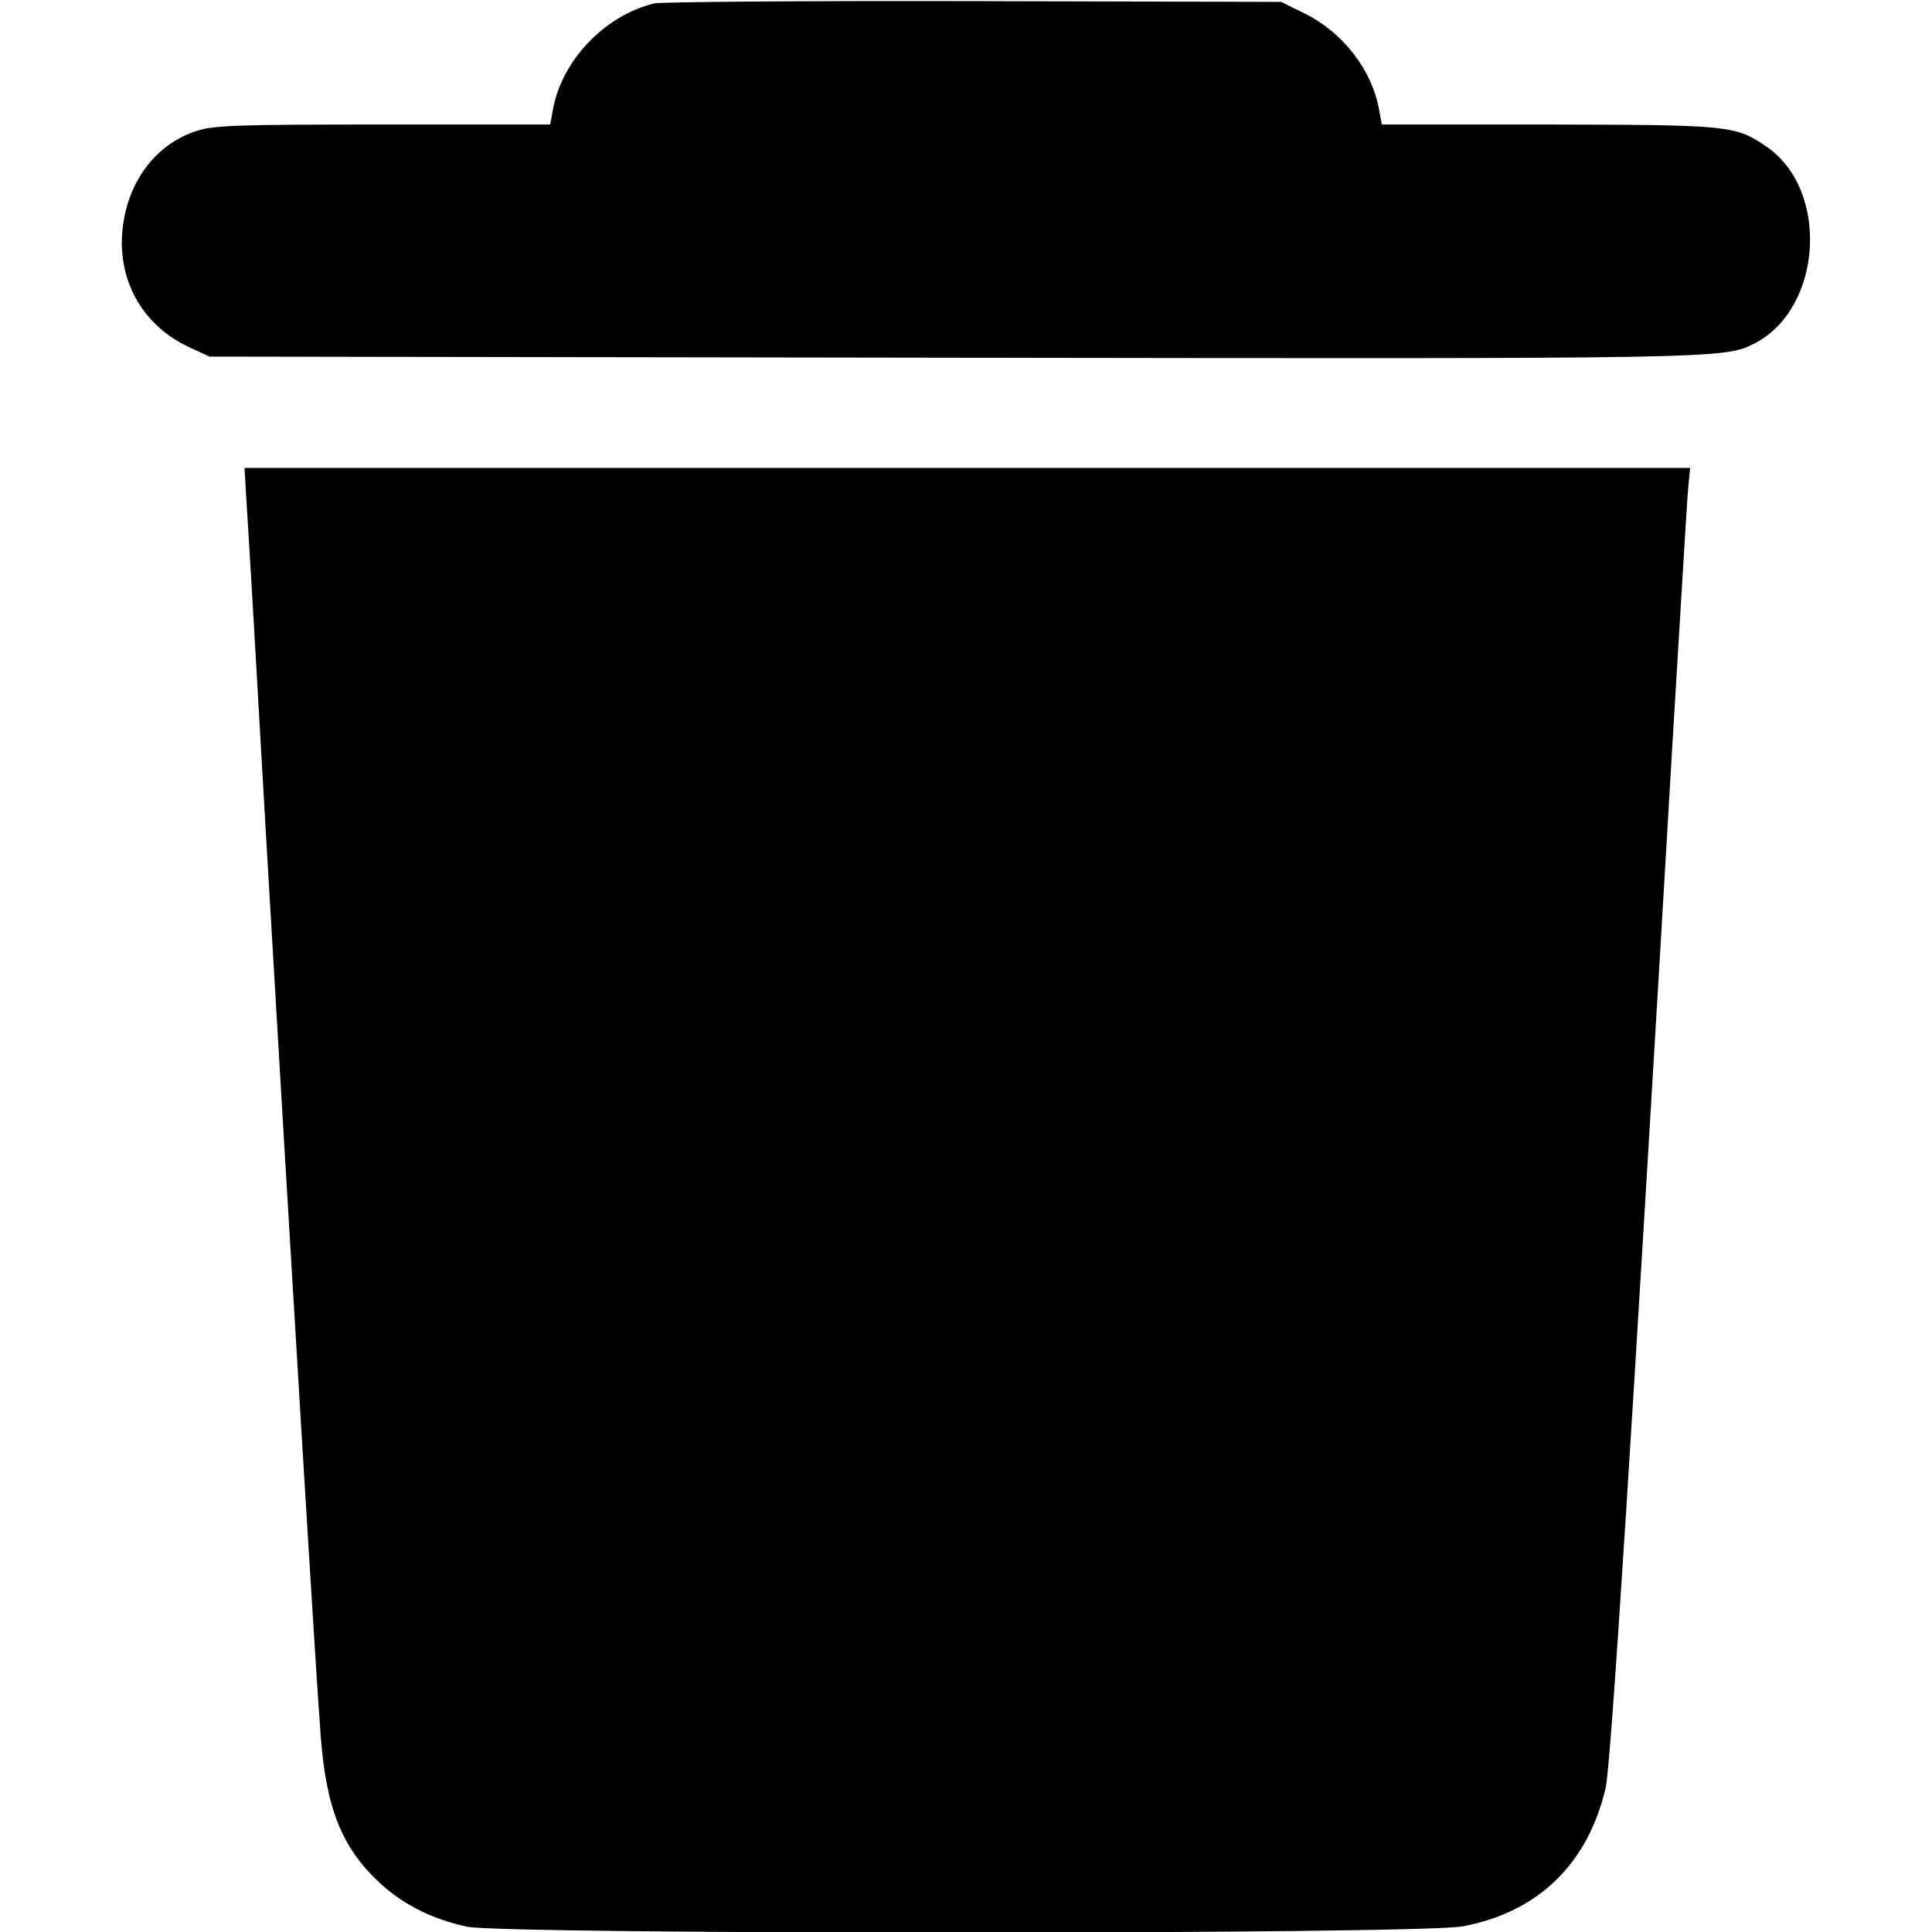 <?xml version="1.0" standalone="no"?>
<!DOCTYPE svg PUBLIC "-//W3C//DTD SVG 20010904//EN"
 "http://www.w3.org/TR/2001/REC-SVG-20010904/DTD/svg10.dtd">
<svg version="1.0" xmlns="http://www.w3.org/2000/svg"
 width="512pt" height="512pt" viewBox="0 0 512 512"
 preserveAspectRatio="xMidYMid meet">

<g transform="translate(0,512) scale(0.1,-0.1)"
fill="#000000" stroke="none">
<path d="M1734 5111 c-132 -32 -246 -152 -269 -283 l-7 -38 -443 0 c-384 0
-449 -2 -494 -17 -97 -31 -169 -116 -191 -226 -30 -148 36 -283 169 -346 l56
-26 1970 -3 c2047 -3 2045 -3 2125 38 180 93 199 406 32 521 -83 57 -99 58
-578 59 l-442 0 -7 38 c-19 107 -96 207 -201 258 l-59 29 -815 2 c-448 1 -829
-2 -846 -6z"/>
<path d="M654 3778 c4 -57 27 -449 51 -873 63 -1078 133 -2236 145 -2387 15
-195 58 -299 162 -393 60 -54 137 -92 226 -111 103 -21 2525 -21 2639 1 199
38 330 164 378 366 14 60 68 910 179 2799 20 327 37 619 40 648 l5 52 -1916 0
-1915 0 6 -102z"/>
</g>
</svg>
